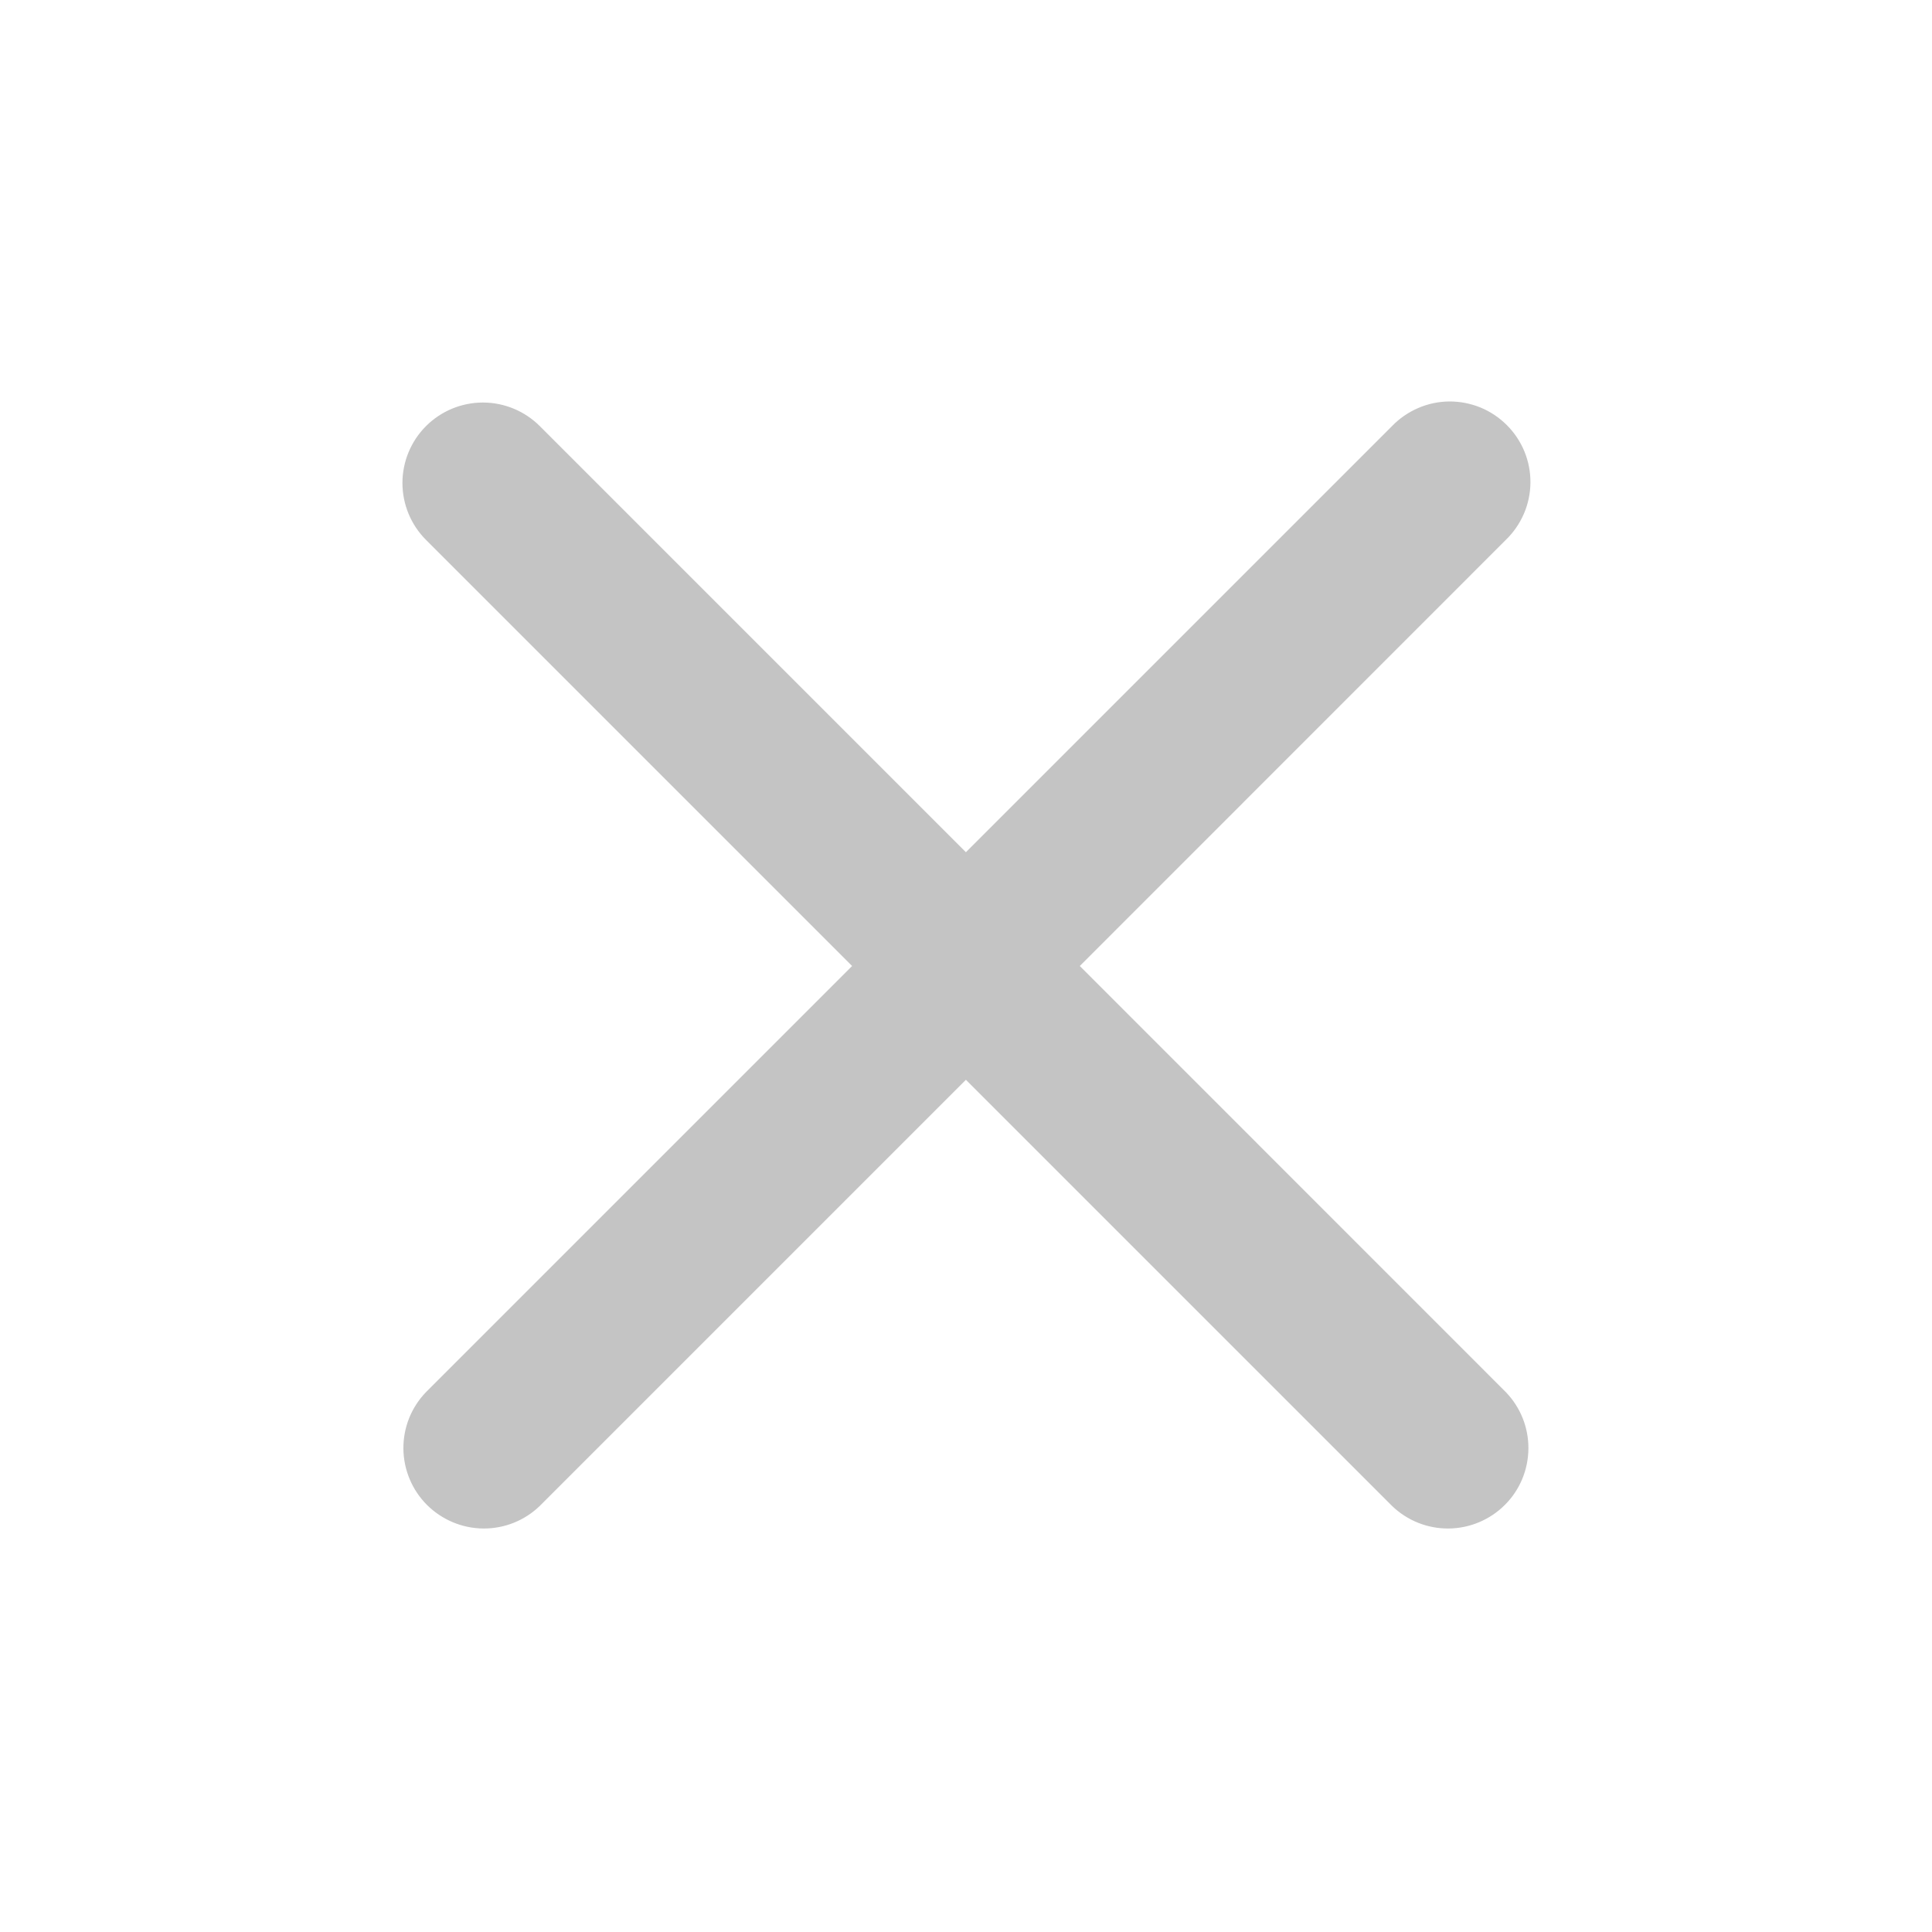 <svg width="20" height="20" viewBox="0 0 20 20" fill="none" xmlns="http://www.w3.org/2000/svg">
<path fill-rule="evenodd" clip-rule="evenodd" d="M4.41 4.411C4.566 4.255 4.778 4.167 4.999 4.167C5.22 4.167 5.432 4.255 5.588 4.411L9.999 8.822L14.41 4.411C14.487 4.331 14.579 4.268 14.681 4.224C14.782 4.18 14.892 4.157 15.002 4.156C15.113 4.155 15.223 4.177 15.325 4.218C15.427 4.26 15.52 4.322 15.599 4.401C15.677 4.479 15.739 4.572 15.781 4.674C15.823 4.777 15.844 4.886 15.843 4.997C15.842 5.108 15.819 5.217 15.775 5.319C15.731 5.42 15.668 5.512 15.588 5.589L11.178 10L15.588 14.411C15.74 14.568 15.824 14.778 15.822 14.997C15.82 15.216 15.733 15.425 15.578 15.579C15.424 15.733 15.215 15.821 14.996 15.823C14.778 15.825 14.567 15.741 14.41 15.589L9.999 11.178L5.588 15.589C5.431 15.741 5.221 15.825 5.002 15.823C4.784 15.821 4.575 15.733 4.42 15.579C4.266 15.425 4.178 15.216 4.176 14.997C4.174 14.778 4.258 14.568 4.41 14.411L8.821 10L4.41 5.589C4.254 5.433 4.166 5.221 4.166 5C4.166 4.779 4.254 4.567 4.41 4.411Z" fill="#C4C4C4"/>
</svg>
